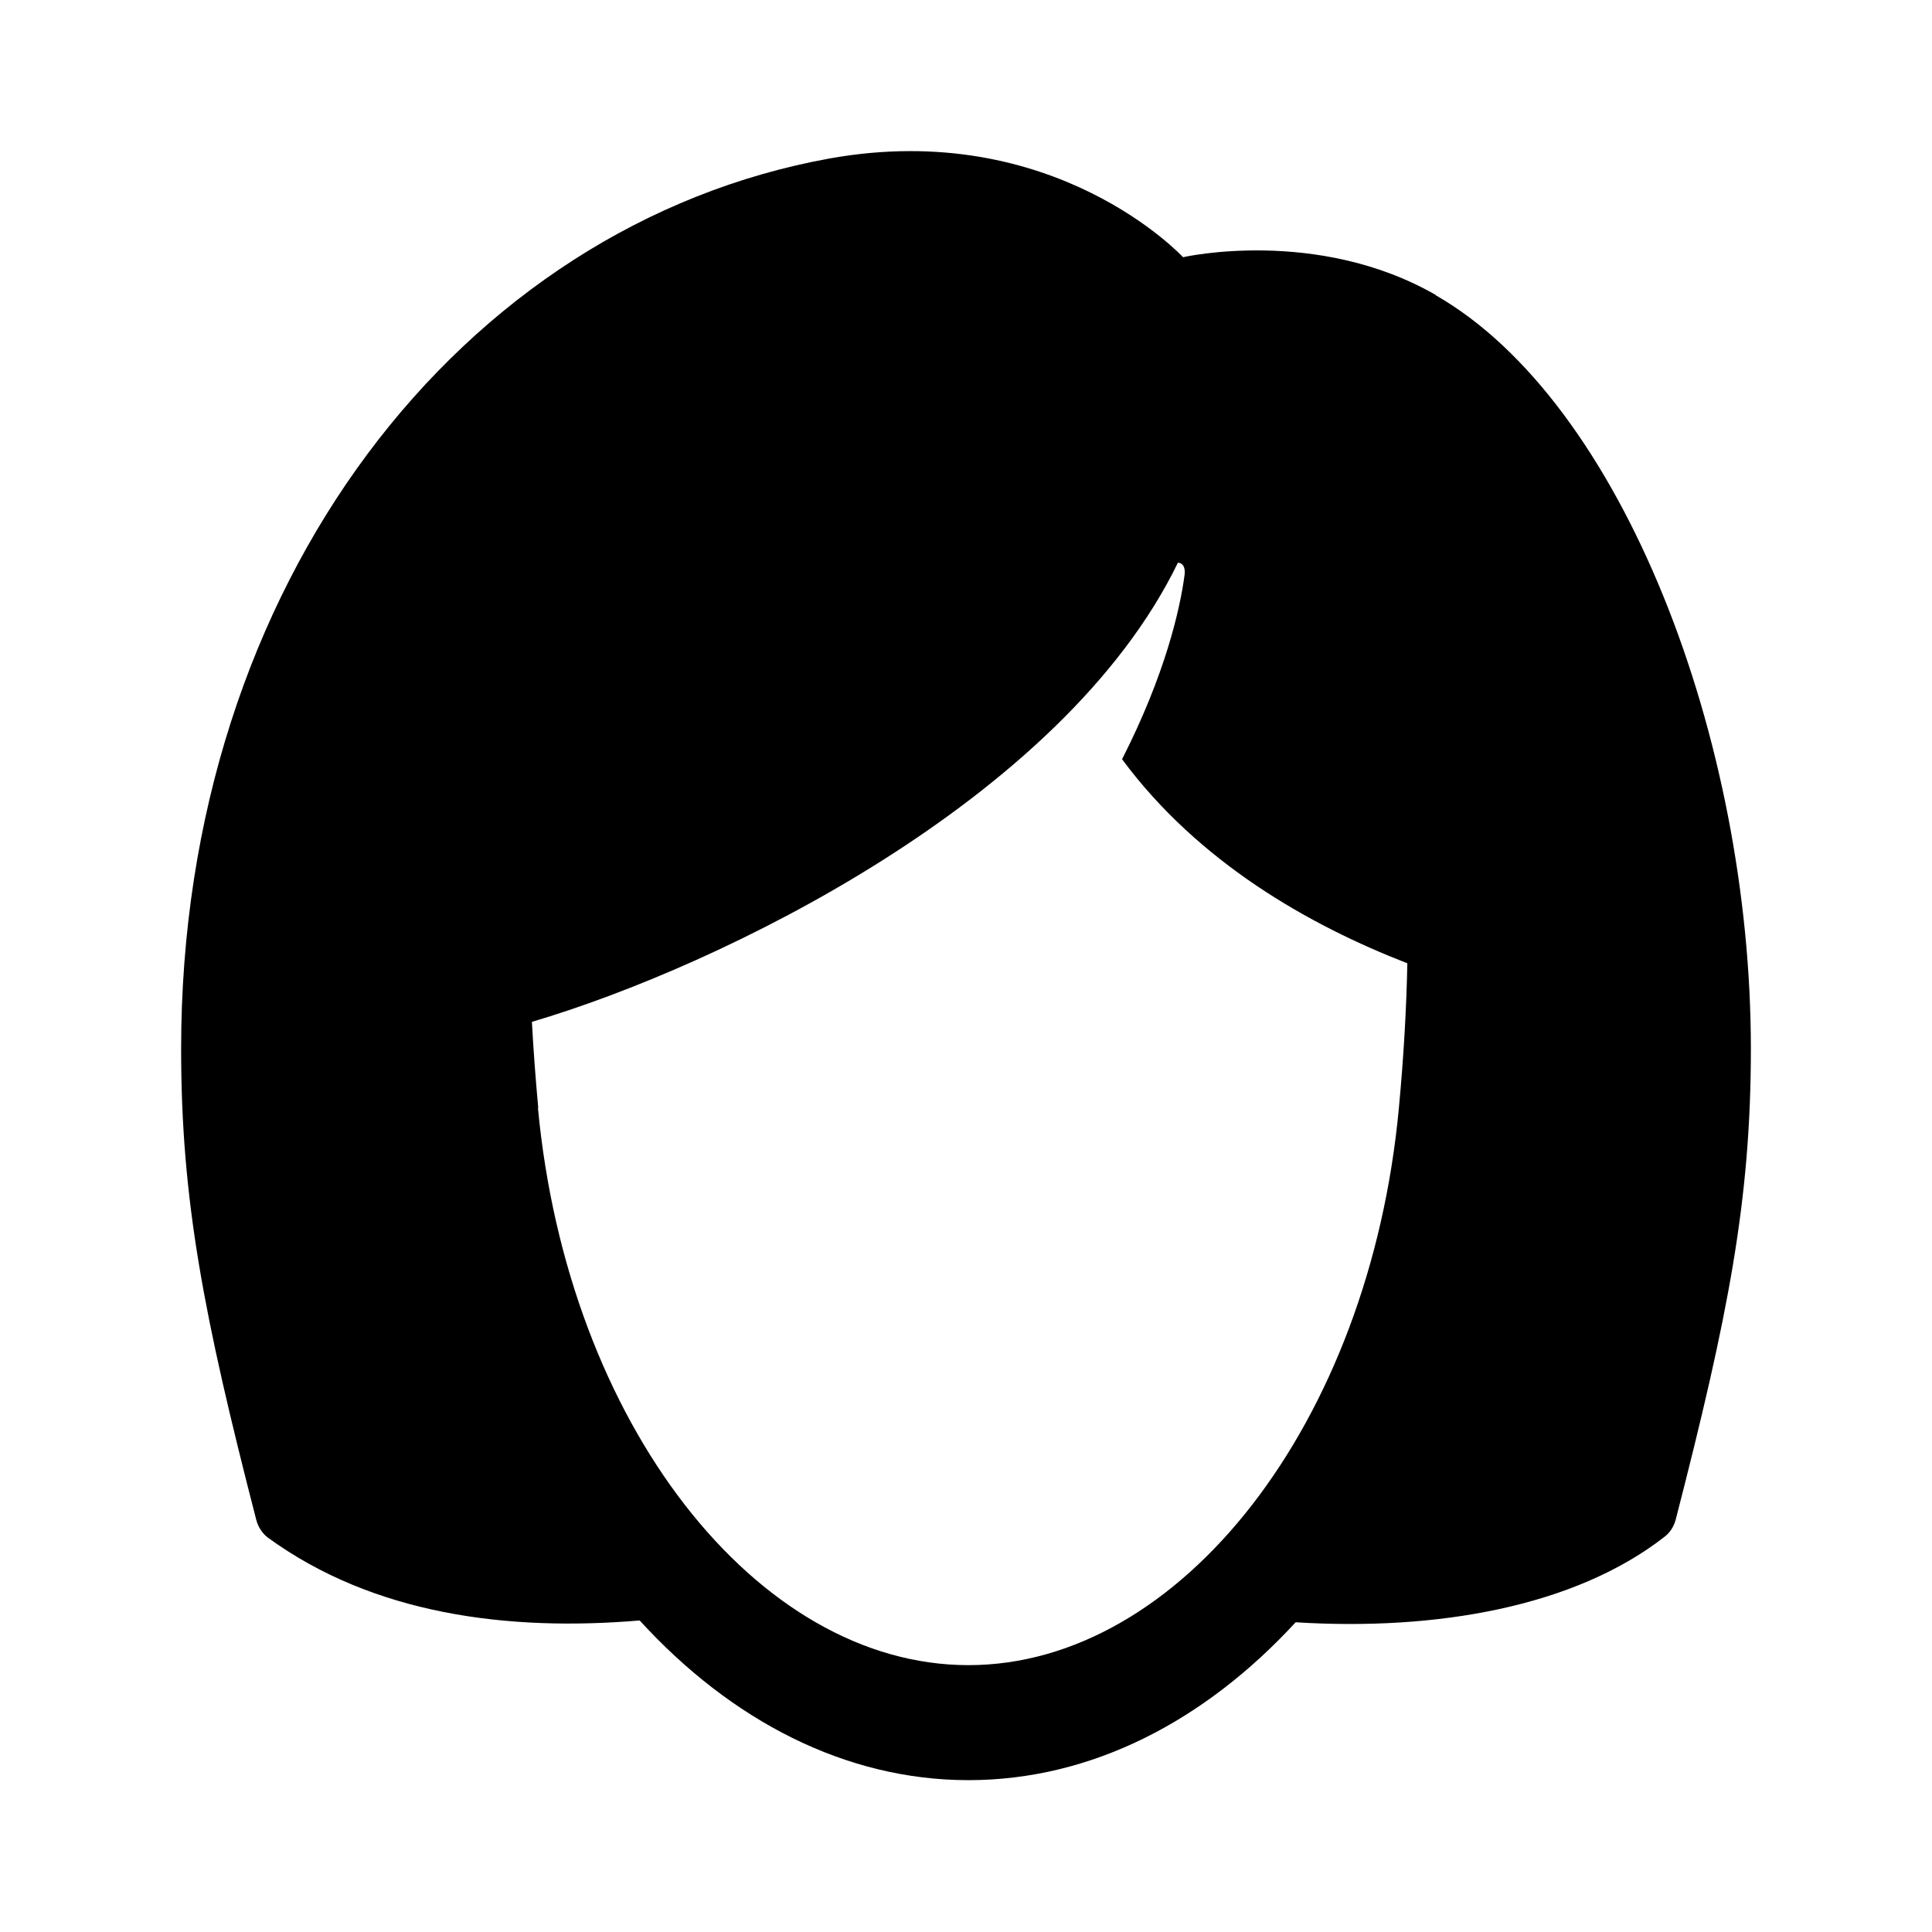 <?xml version="1.0" encoding="UTF-8"?><svg id="Laag_1" xmlns="http://www.w3.org/2000/svg" xmlns:xlink="http://www.w3.org/1999/xlink" viewBox="0 0 64 64"><defs><style>.cls-1{fill:none;}.cls-2{clip-path:url(#clippath);}.cls-3{clip-path:url(#clippath-1);}</style><clipPath id="clippath"><rect class="cls-1" width="64" height="64"/></clipPath><clipPath id="clippath-1"><rect class="cls-1" width="64" height="64"/></clipPath></defs><g class="cls-2"><g class="cls-3"><path d="M47.56,9.77c-3.94-2.26-8.37-1.25-8.37-1.25,0,0-4.26-4.61-11.71-3.27C15.32,7.45,6,19.3,6,34.74c0,5.02,.75,8.86,2.49,15.61,.06,.23,.2,.45,.39,.59,3.49,2.54,7.94,3.11,12.31,2.74,3.03,3.32,6.82,5.29,10.89,5.29s7.82-1.95,10.84-5.23c4.66,.29,9.25-.51,12.23-2.84,.18-.14,.3-.34,.36-.56,1.74-6.76,2.49-10.58,2.49-15.6,0-10.26-4.26-21.42-10.44-24.96m-29.73,26.92c-.09-.98-.16-1.93-.21-2.85,6.21-1.83,17.58-7.34,21.4-15.21,.11,0,.26,.09,.22,.41-.15,1.12-.63,3.27-2.07,6.1,2.53,3.42,6.2,5.5,9.45,6.76-.03,1.5-.12,3.09-.28,4.79-.97,10.45-7.24,18.46-14.26,18.46s-13.28-8.01-14.26-18.46"/></g></g></svg>